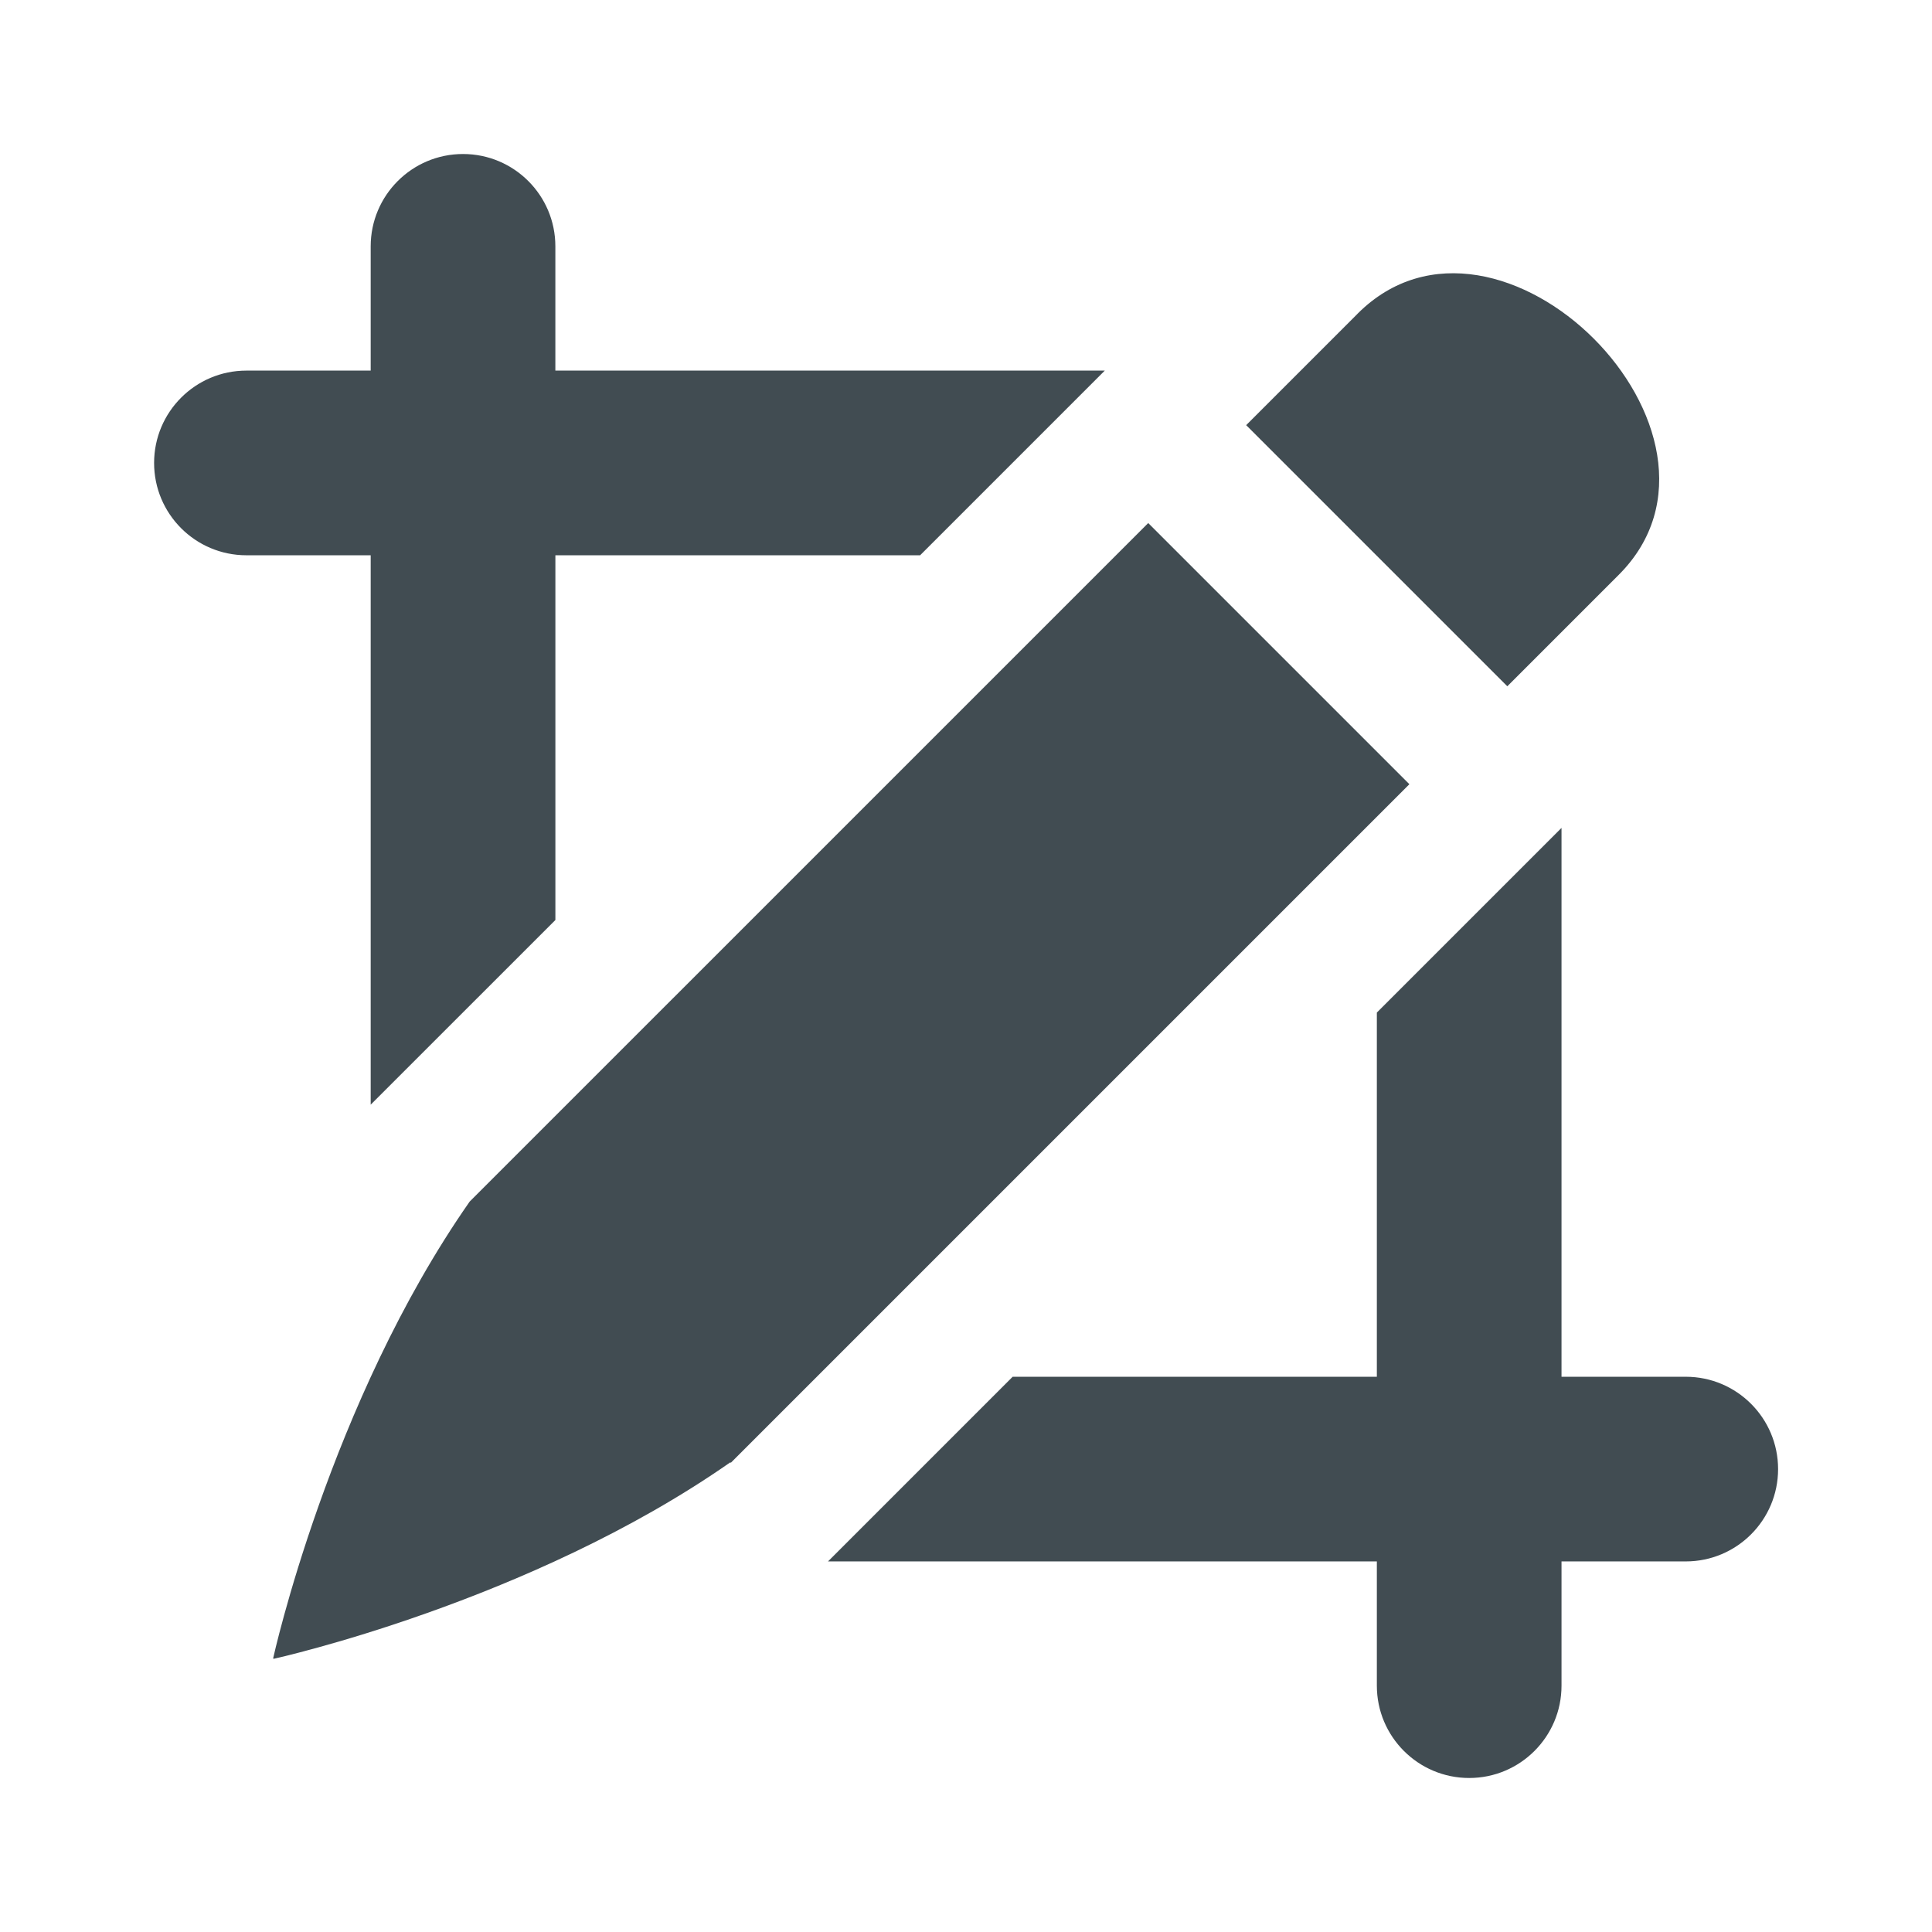 <?xml version="1.0" encoding="utf-8"?>
<!-- Generator: Adobe Illustrator 18.0.0, SVG Export Plug-In . SVG Version: 6.00 Build 0)  -->
<!DOCTYPE svg PUBLIC "-//W3C//DTD SVG 1.1//EN" "http://www.w3.org/Graphics/SVG/1.1/DTD/svg11.dtd">
<svg version="1.1" xmlns="http://www.w3.org/2000/svg" xmlns:xlink="http://www.w3.org/1999/xlink" x="0px" y="0px"
	 width="83.697px" height="83.698px" viewBox="2354.771 1754.844 83.697 83.698"
	 enable-background="new 2354.771 1754.844 83.697 83.698" xml:space="preserve">
<g id="Export_Sheet">
	<path fill="#414C52" d="M2370.831,1802.699l0.044-0.044l7.956-7.955v-15.801h15.801l8-8h-23.802v-5.383c0-2.209-1.791-4-4-4
		s-4,1.791-4,4v5.383h-5.383c-2.209,0-4,1.791-4,4s1.791,4,4,4h5.383V1802.699z M2427.8,1814.487h-5.382v-23.777l-8,8v15.777
		h-15.777l-7.97,7.971l-0.03,0.029h23.777v5.382c0,2.209,1.791,4,4,4s4-1.791,4-4v-5.382h5.382c2.209,0,4-1.791,4-4
		S2430.009,1814.487,2427.8,1814.487z M2404.514,1777.503l-29.396,29.395c-6.08,8.704-8.514,19.787-8.514,19.787l0.021,0.021
		c0,0,11.083-2.434,19.787-8.514l0.017,0.024l29.399-29.399L2404.514,1777.503z M2424.899,1779.745
		c6.099-6.1-5.217-17.412-11.315-11.312c-0.005,0.005-0.01,0.011-0.015,0.017l-4.812,4.812l11.313,11.313L2424.899,1779.745z"/>
</g>
<g id="Source_Artwork">
</g>
</svg>
